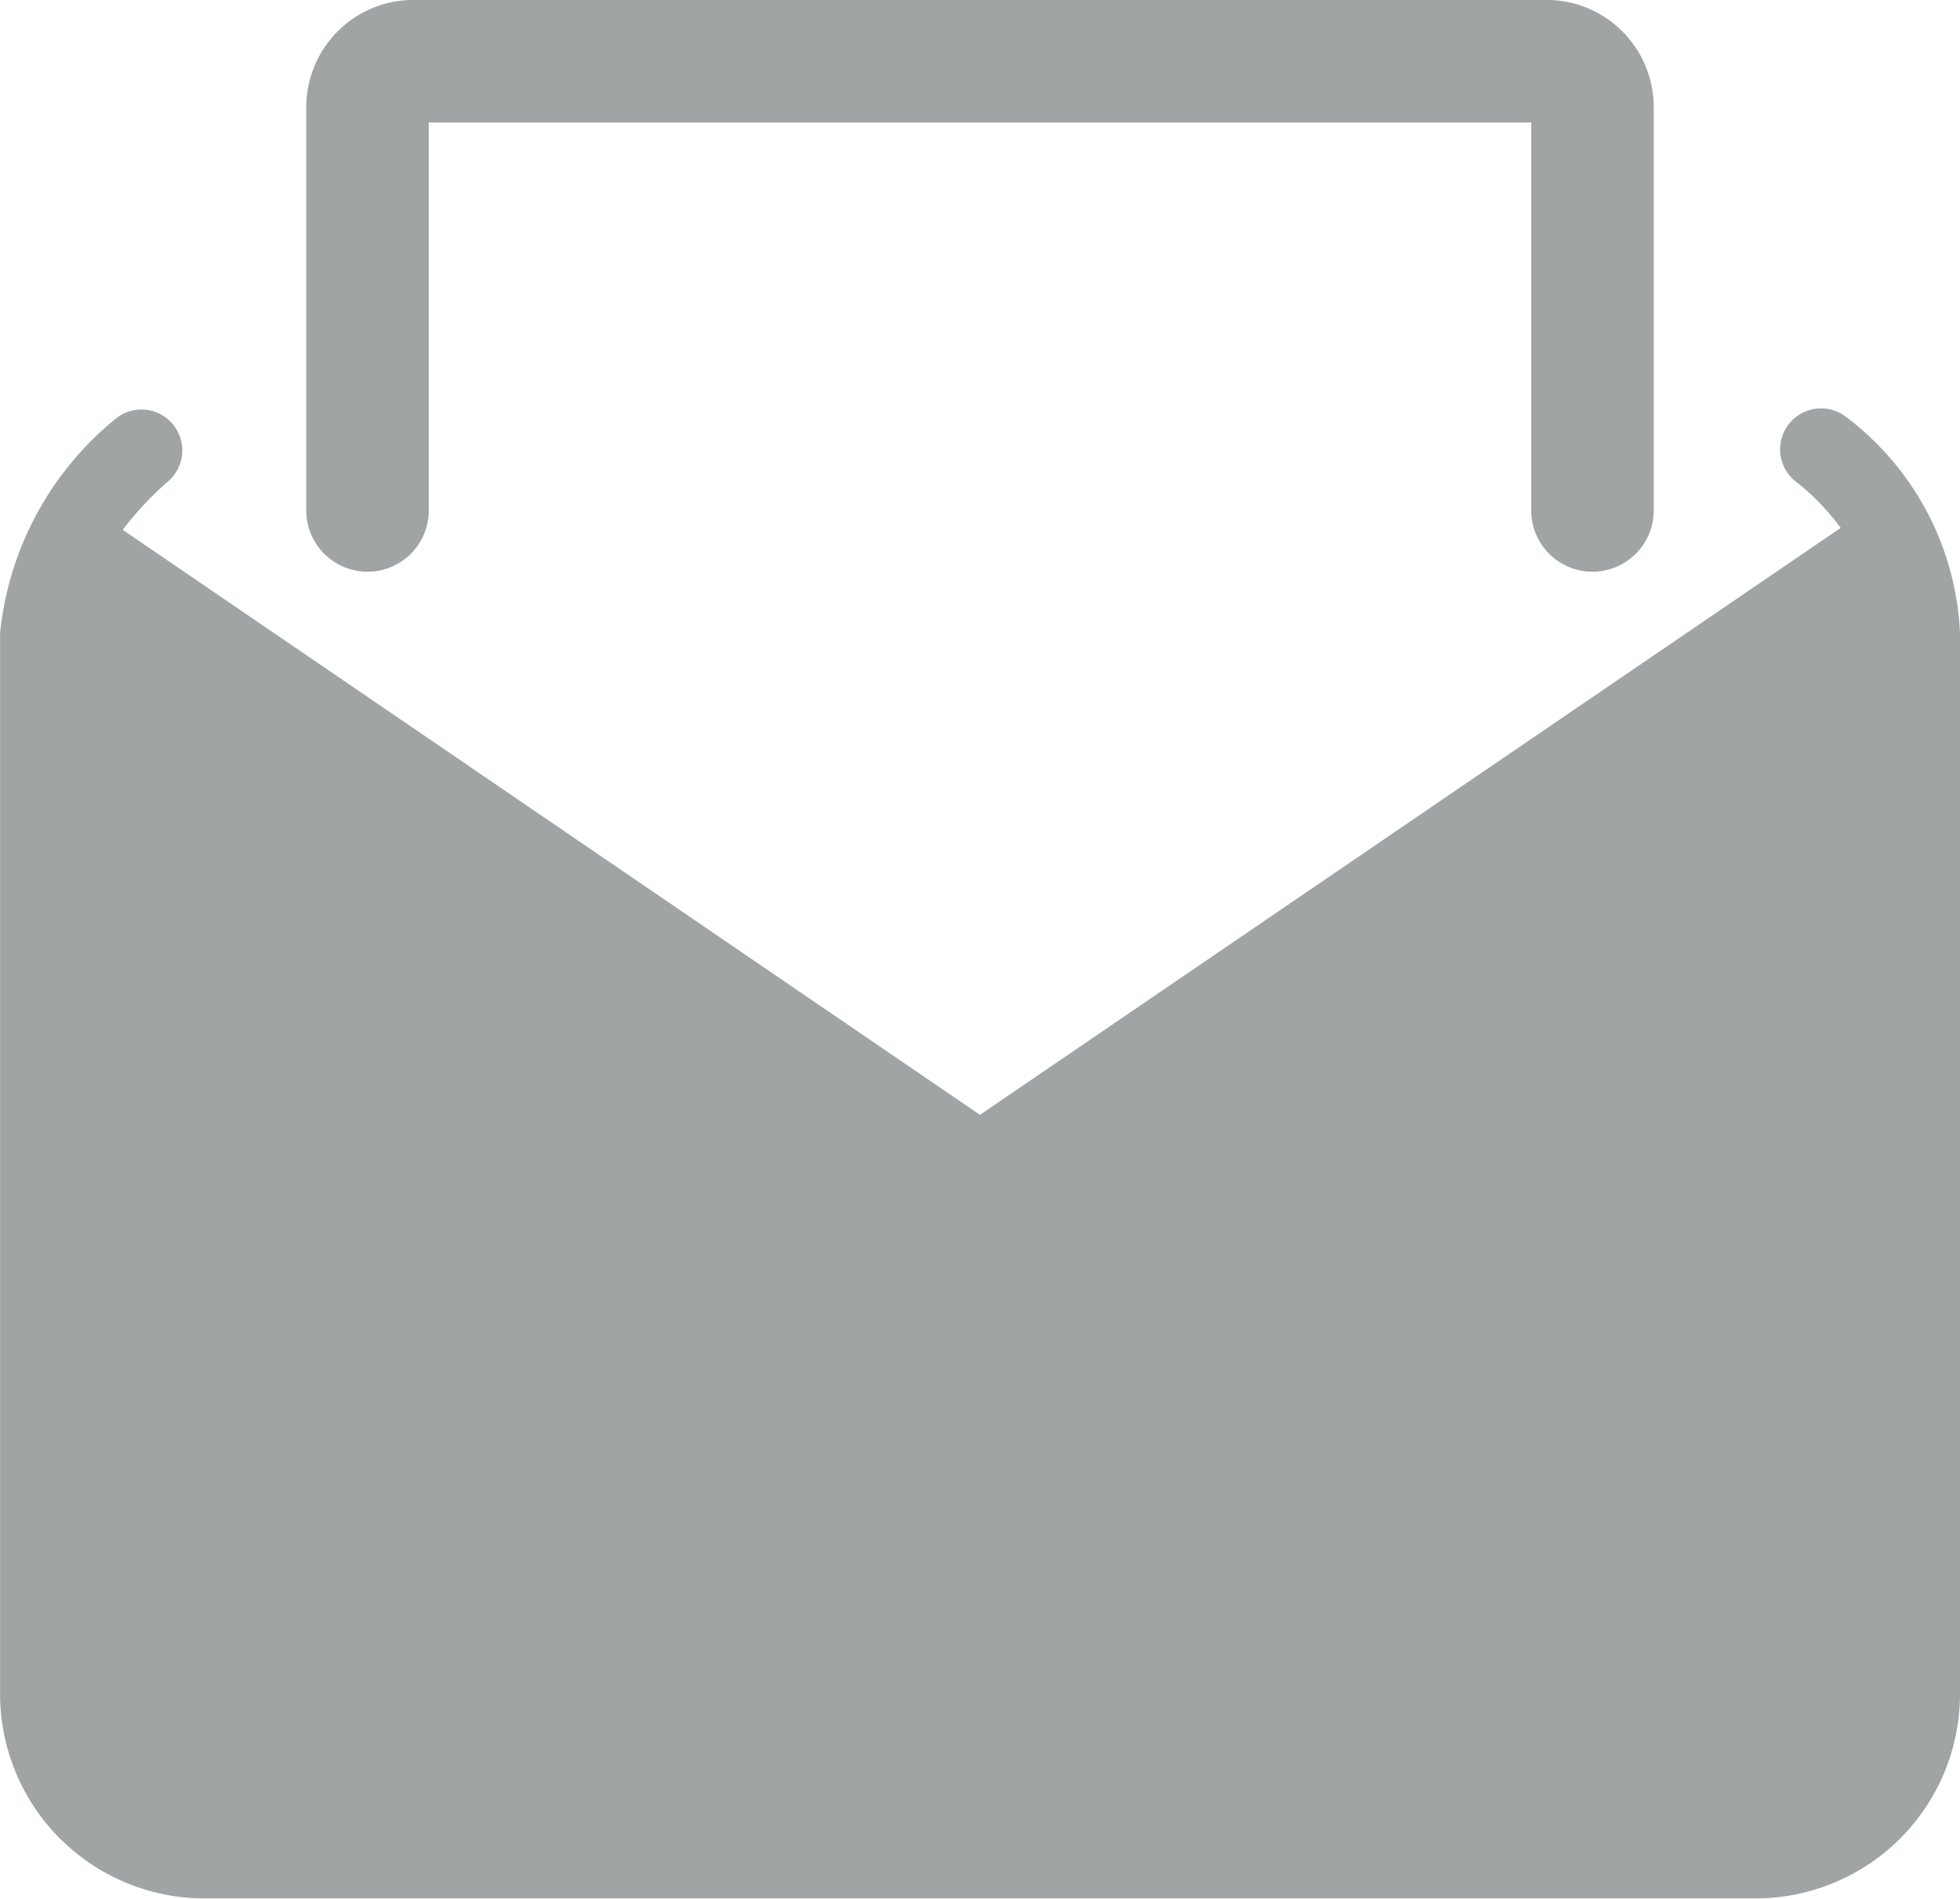 <svg xmlns="http://www.w3.org/2000/svg" width="23.455" height="22.721" viewBox="0 0 23.455 22.721">
  <g id="_4486285281582823592_1_" data-name="4486285281582823592 (1)" transform="translate(-0.845 -2.819)" opacity="0.56">
    <path id="Path_4182" data-name="Path 4182" d="M22.921,29.221a.489.489,0,1,0-.567.8,2.825,2.825,0,0,1,.518.54l-10.3,7.023L2.314,30.584A3.844,3.844,0,0,1,2.861,30a.489.489,0,0,0-.61-.763,3.8,3.8,0,0,0-1.405,2.58v12.7a2.446,2.446,0,0,0,2.443,2.443H21.857A2.446,2.446,0,0,0,24.3,44.523v-12.7A3.43,3.43,0,0,0,22.921,29.221Z" transform="translate(0 -21.425)" fill="#585d5e"/>
    <path id="Path_4183" data-name="Path 4183" d="M21.314,9.66a.733.733,0,0,0,.733-.733V4.285H35.24V8.927a.733.733,0,1,0,1.466,0V4.1a1.284,1.284,0,0,0-1.282-1.282H21.863A1.284,1.284,0,0,0,20.581,4.1V8.927a.733.733,0,0,0,.733.733Z" transform="translate(-16.071 0)" fill="#585d5e"/>
  </g>
</svg>
